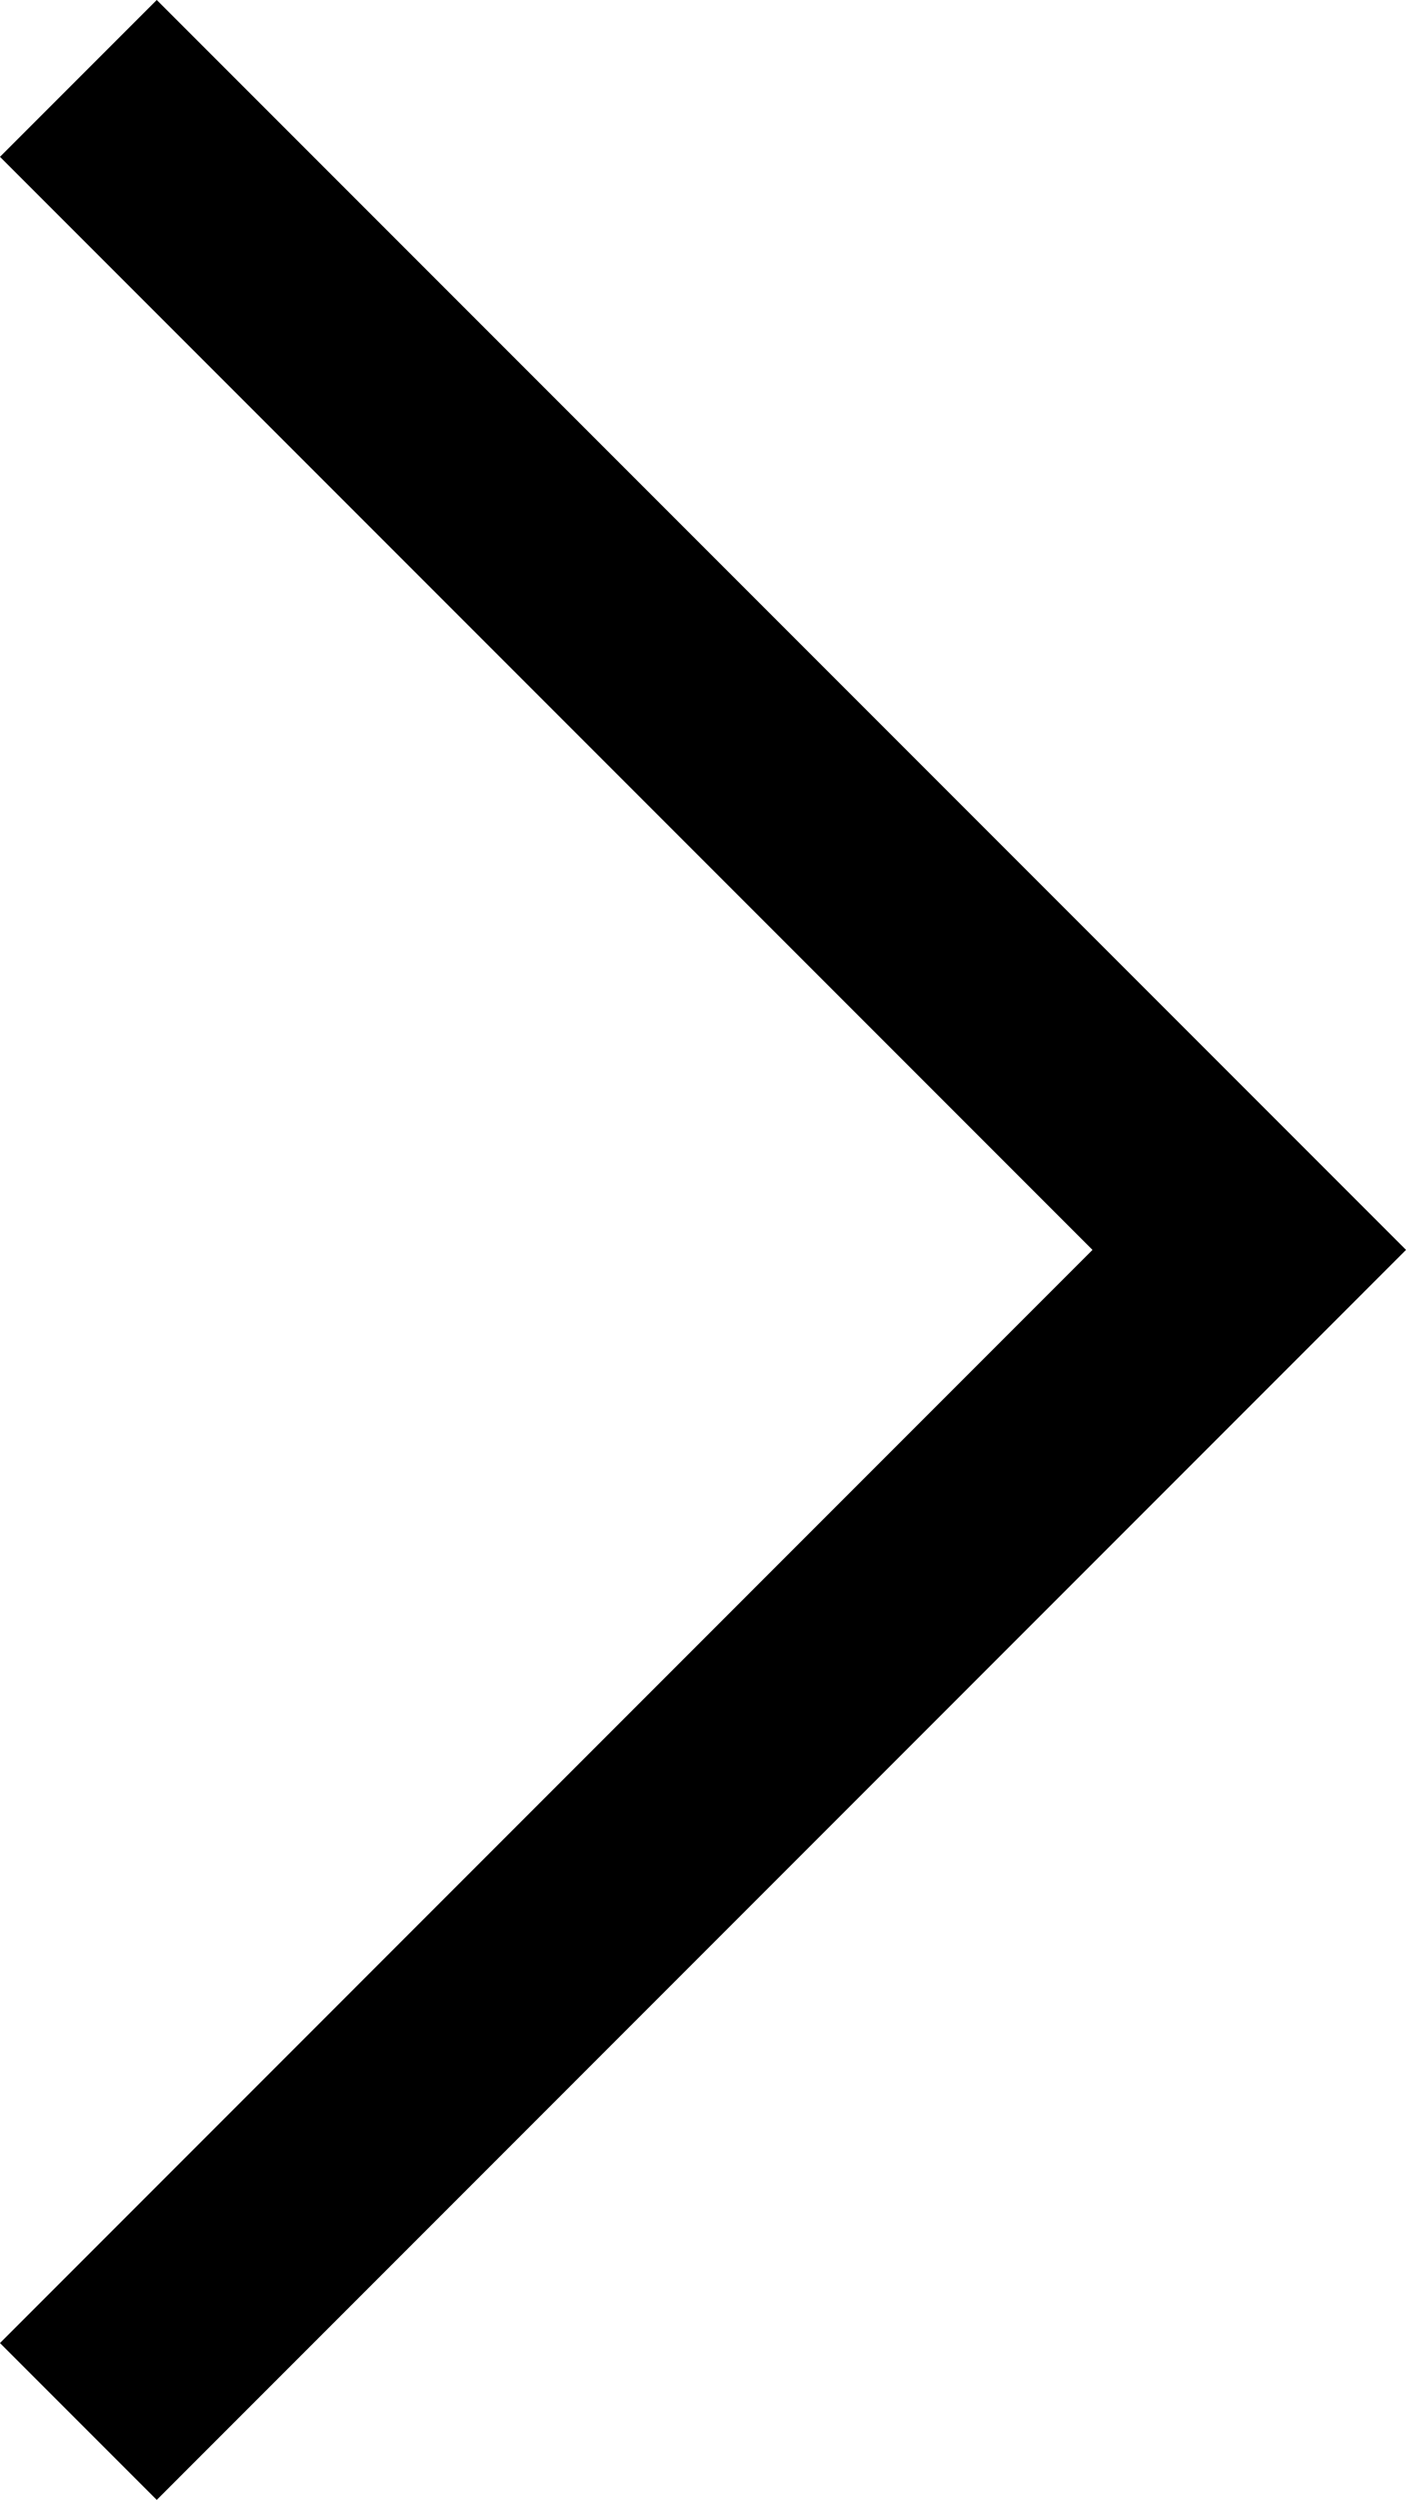 <svg xmlns="http://www.w3.org/2000/svg" width="12.684" height="22.541" viewBox="0 0 12.684 22.541"><path d="M3030.9,724l10.563,10.563L3030.9,745.127" transform="translate(-3030.193 -723.293)" fill="none" stroke="#000" stroke-width="2"/></svg>